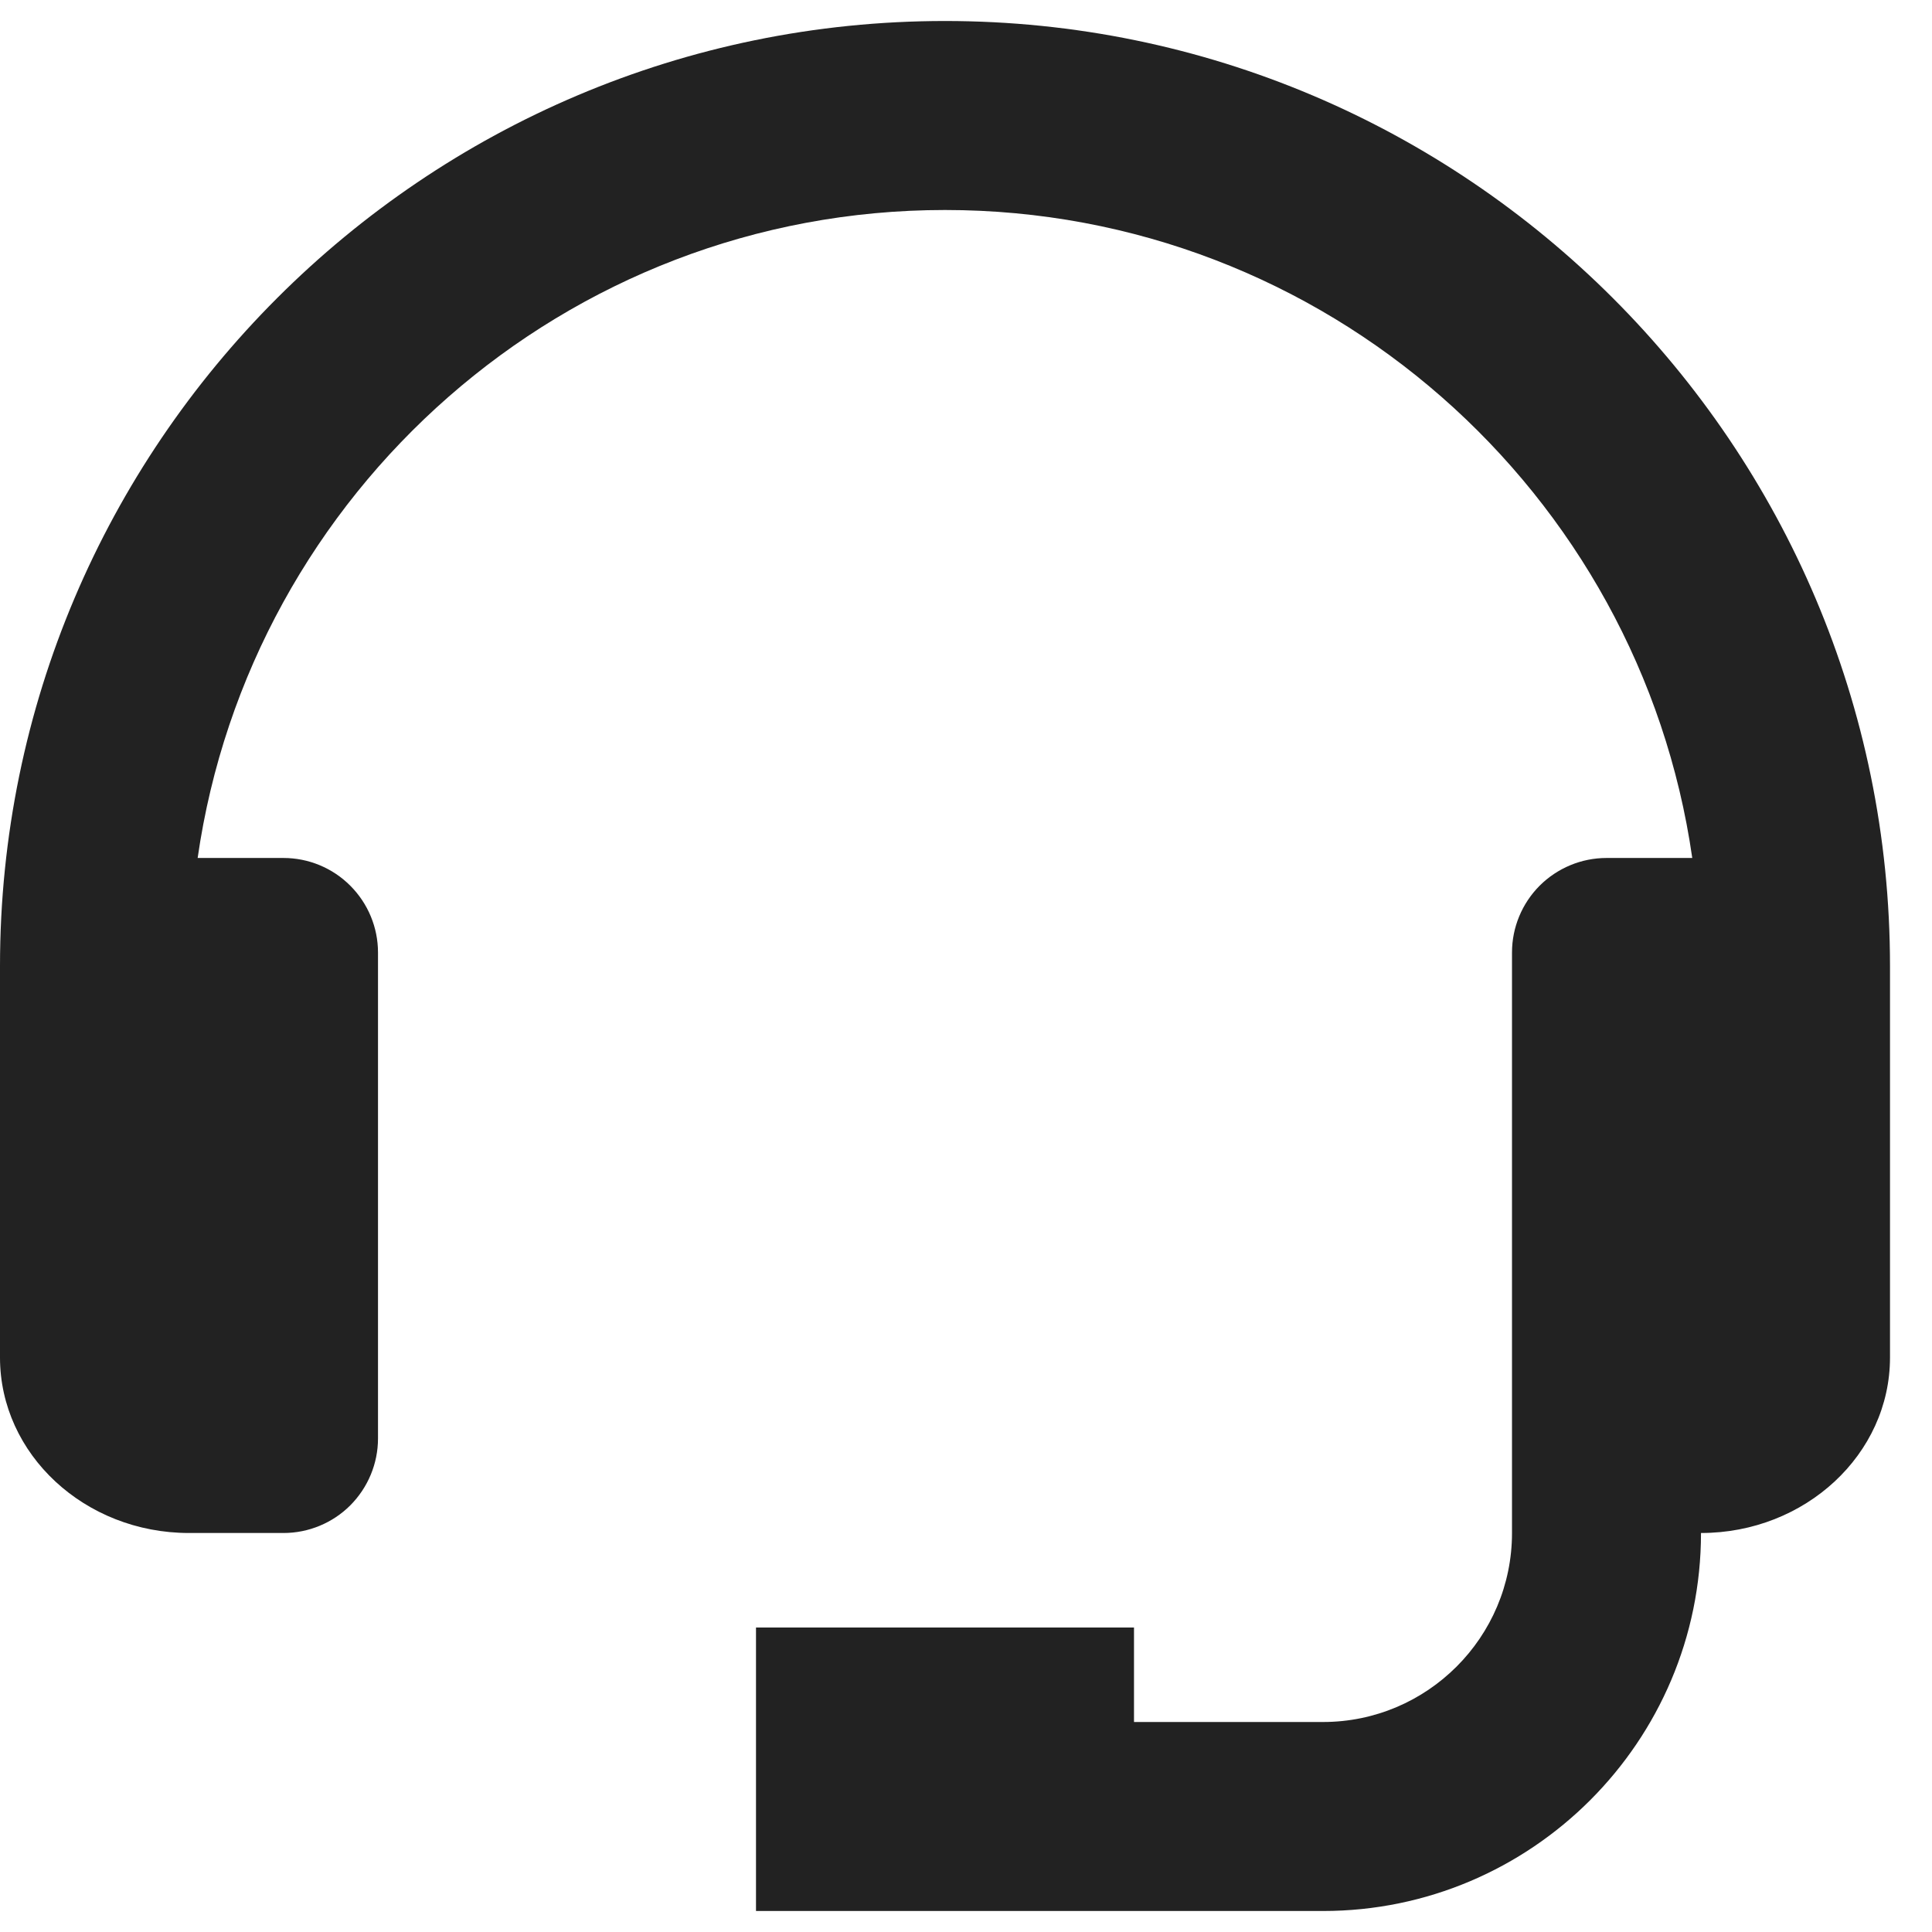 <svg width="23" height="23" viewBox="0 0 23 23" fill="none" xmlns="http://www.w3.org/2000/svg">
<path d="M11.25 0.25C5.047 0.25 0 5.297 0 11.5V16.161C0 17.313 1.009 18.25 2.25 18.25H3.375C3.673 18.25 3.96 18.131 4.17 17.921C4.381 17.709 4.5 17.423 4.5 17.125V11.339C4.5 11.041 4.381 10.755 4.17 10.544C3.96 10.333 3.673 10.214 3.375 10.214H2.353C2.979 5.86 6.725 2.5 11.25 2.5C15.775 2.5 19.521 5.86 20.146 10.214H19.125C18.827 10.214 18.541 10.333 18.329 10.544C18.119 10.755 18 11.041 18 11.339V18.25C18 19.491 16.991 20.5 15.75 20.5H13.5V19.375H9V22.75H15.75C18.232 22.75 20.25 20.732 20.25 18.25C21.491 18.25 22.5 17.313 22.5 16.161V11.5C22.5 5.297 17.453 0.25 11.25 0.25Z" fill="#222222"/>
</svg>
